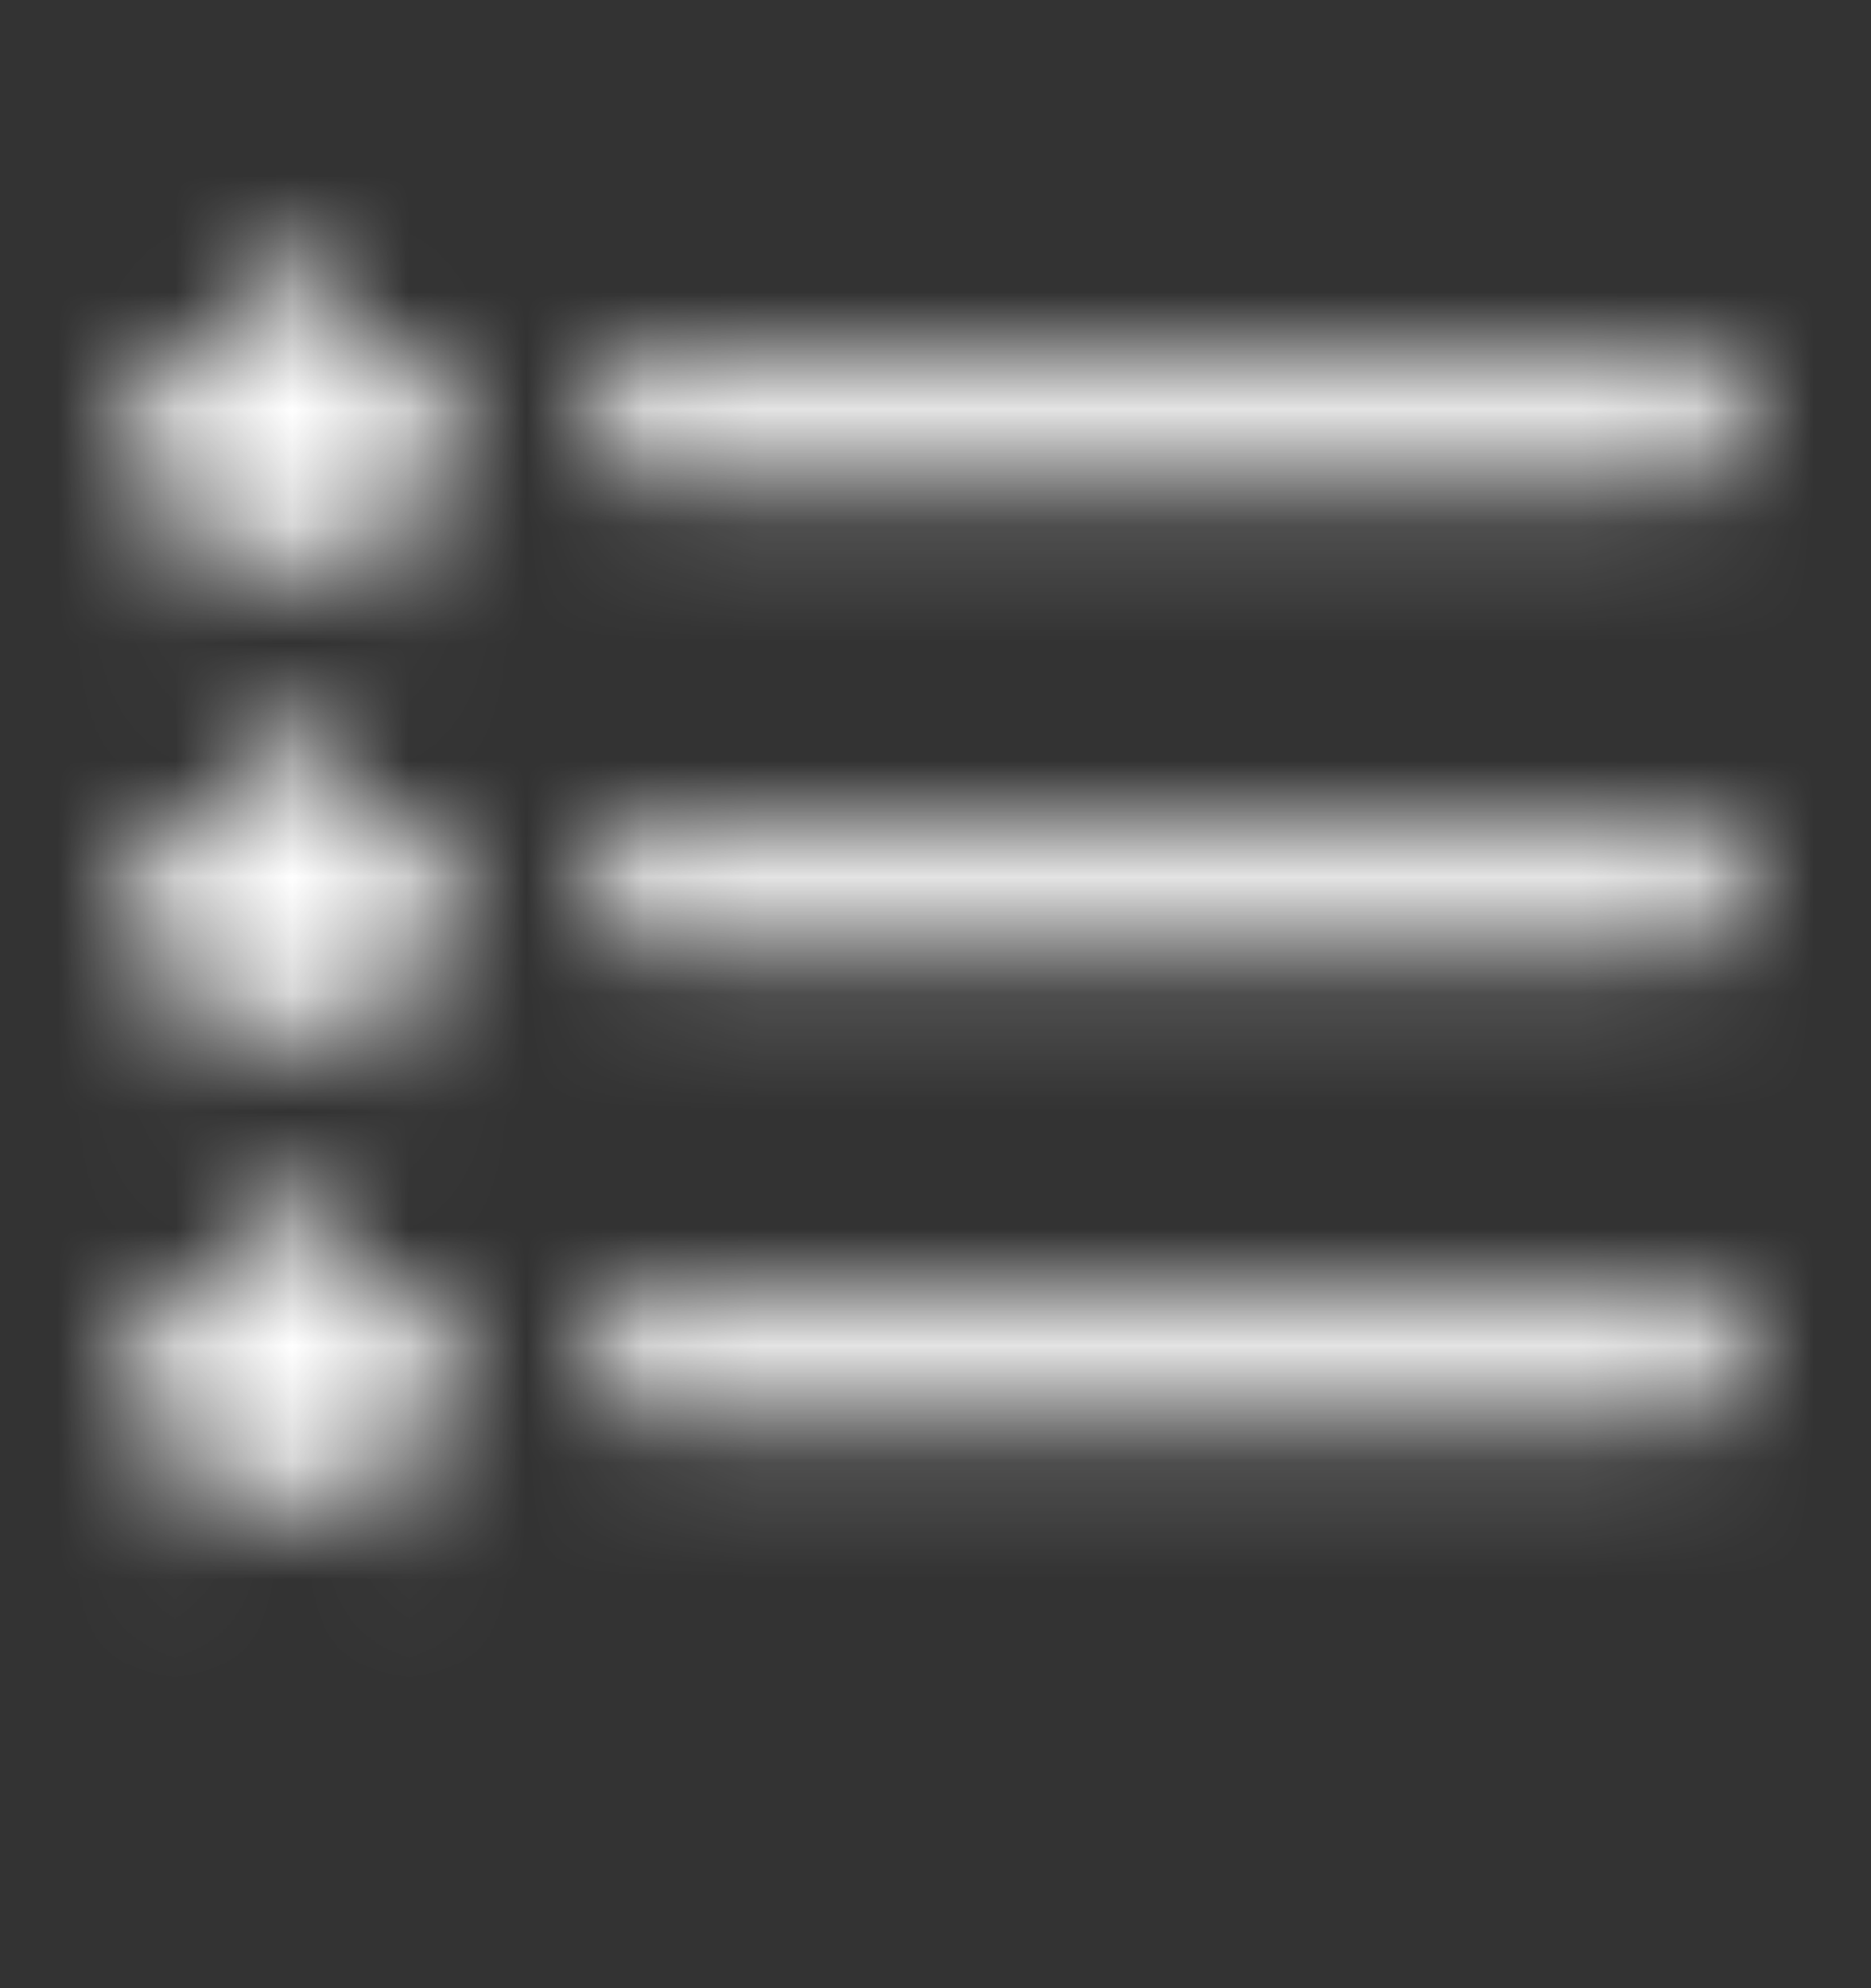 <svg width="16" height="17" viewBox="0 0 16 17" fill="none" xmlns="http://www.w3.org/2000/svg">
<rect x="0" y="0" width="16" height="17" fill="#333333" stroke="none"/>
<mask id="mask0_18_1837" style="mask-type:alpha" maskUnits="userSpaceOnUse" x="0" y="0" width="16" height="17">
<path fill-rule="evenodd" clip-rule="evenodd" d="M5 11.602C5 11.326 5.224 11.102 5.5 11.102H14.5C14.776 11.102 15 11.326 15 11.602C15 11.879 14.776 12.102 14.5 12.102H5.5C5.224 12.102 5 11.879 5 11.602Z" fill="black"/>
<path fill-rule="evenodd" clip-rule="evenodd" d="M5 7.603C5 7.326 5.224 7.103 5.5 7.103H14.5C14.776 7.103 15 7.326 15 7.603C15 7.879 14.776 8.103 14.5 8.103H5.5C5.224 8.103 5 7.879 5 7.603Z" fill="black"/>
<path fill-rule="evenodd" clip-rule="evenodd" d="M5 3.603C5 3.326 5.224 3.103 5.5 3.103H14.5C14.776 3.103 15 3.326 15 3.603C15 3.879 14.776 4.103 14.5 4.103H5.5C5.224 4.103 5 3.879 5 3.603Z" fill="black"/>
<path d="M2.242 2.296C2.32 2.038 2.68 2.038 2.758 2.296L2.92 2.827C2.955 2.942 3.06 3.02 3.178 3.02H3.729C3.988 3.02 4.099 3.354 3.893 3.513L3.425 3.877C3.335 3.947 3.297 4.066 3.331 4.176L3.504 4.746C3.582 5.001 3.291 5.207 3.081 5.045L2.664 4.721C2.567 4.646 2.433 4.646 2.336 4.721L1.919 5.045C1.709 5.207 1.418 5.001 1.496 4.746L1.669 4.176C1.703 4.066 1.665 3.947 1.575 3.877L1.107 3.513C0.901 3.354 1.012 3.02 1.271 3.02H1.822C1.94 3.02 2.045 2.942 2.08 2.827L2.242 2.296Z" fill="black"/>
<path d="M2.242 6.296C2.32 6.038 2.68 6.038 2.758 6.296L2.92 6.827C2.955 6.942 3.06 7.02 3.178 7.02H3.729C3.988 7.02 4.099 7.354 3.893 7.513L3.425 7.877C3.335 7.947 3.297 8.066 3.331 8.176L3.504 8.746C3.582 9.001 3.291 9.207 3.081 9.045L2.664 8.721C2.567 8.646 2.433 8.646 2.336 8.721L1.919 9.045C1.709 9.207 1.418 9.001 1.496 8.746L1.669 8.176C1.703 8.066 1.665 7.947 1.575 7.877L1.107 7.513C0.901 7.354 1.012 7.02 1.271 7.02H1.822C1.94 7.02 2.045 6.942 2.08 6.827L2.242 6.296Z" fill="black"/>
<path d="M2.242 10.296C2.32 10.038 2.68 10.038 2.758 10.296L2.92 10.827C2.955 10.942 3.06 11.021 3.178 11.021H3.729C3.988 11.021 4.099 11.354 3.893 11.513L3.425 11.877C3.335 11.947 3.297 12.066 3.331 12.176L3.504 12.746C3.582 13.001 3.291 13.207 3.081 13.045L2.664 12.721C2.567 12.646 2.433 12.646 2.336 12.721L1.919 13.045C1.709 13.207 1.418 13.001 1.496 12.746L1.669 12.176C1.703 12.066 1.665 11.947 1.575 11.877L1.107 11.513C0.901 11.354 1.012 11.021 1.271 11.021H1.822C1.94 11.021 2.045 10.942 2.08 10.827L2.242 10.296Z" fill="black"/>
</mask>
<g mask="url(#mask0_18_1837)">
<rect y="0.103" width="16" height="16" fill="white"/>
</g>
</svg>
